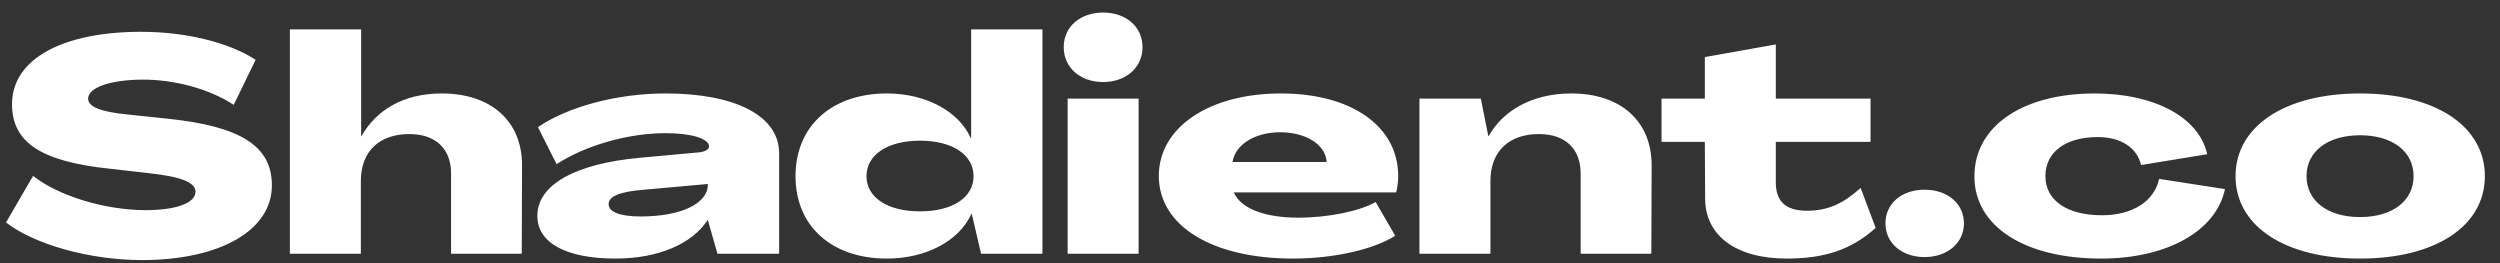 <svg width="133" height="14" viewBox="0 0 133 14" fill="none" xmlns="http://www.w3.org/2000/svg">
<rect x="0" y="0" width="133" height="14" fill="#333333" stroke="none"/>
<path d="M7.552 13.836C4.8 13.836 1.856 13.02 0.32 11.836L1.76 9.356C3.088 10.412 5.568 11.18 7.76 11.18C9.376 11.18 10.4 10.796 10.4 10.204C10.4 9.708 9.664 9.404 7.92 9.212L5.808 8.972C2.192 8.588 0.64 7.58 0.64 5.548C0.64 3.084 3.424 1.692 7.504 1.692C9.92 1.692 12.192 2.268 13.6 3.18L12.432 5.58C11.184 4.748 9.296 4.22 7.536 4.236C5.904 4.252 4.704 4.636 4.688 5.244C4.688 5.676 5.328 5.948 6.8 6.092L8.928 6.316C12.8 6.716 14.464 7.772 14.464 9.852C14.48 12.22 11.76 13.836 7.552 13.836ZM15.421 13.5V1.564H19.213V7.244H19.229C20.013 5.868 21.437 4.972 23.501 4.972C26.125 4.972 27.789 6.444 27.773 8.828L27.757 13.5H23.997V9.228C23.997 7.916 23.181 7.132 21.773 7.132C20.173 7.132 19.197 8.06 19.197 9.628V13.5H15.421ZM32.746 13.756C30.122 13.756 28.586 12.924 28.586 11.484C28.586 9.836 30.586 8.716 34.01 8.396L37.162 8.108C37.514 8.076 37.722 7.948 37.722 7.788C37.722 7.388 36.81 7.084 35.418 7.084C33.418 7.084 31.178 7.724 29.61 8.732L28.618 6.764C30.218 5.676 32.81 4.972 35.418 4.972C39.05 4.972 41.45 6.124 41.45 8.156V13.5H38.17L37.658 11.708H37.642C36.826 12.972 35.018 13.756 32.746 13.756ZM34.09 11.516C36.234 11.516 37.658 10.828 37.658 9.82V9.788L34.266 10.092C33.034 10.188 32.378 10.428 32.378 10.86C32.378 11.276 32.97 11.516 34.09 11.516ZM47.185 13.756C44.241 13.756 42.321 12.028 42.321 9.372C42.321 6.716 44.241 4.972 47.185 4.972C49.249 4.972 51.009 5.916 51.649 7.356H51.665V1.564H55.457V13.5H52.193L51.697 11.372H51.681C51.025 12.828 49.249 13.756 47.185 13.756ZM48.945 11.244C50.673 11.244 51.793 10.508 51.793 9.372C51.793 8.236 50.673 7.484 48.945 7.484C47.217 7.484 46.097 8.236 46.097 9.372C46.097 10.508 47.217 11.244 48.945 11.244ZM58.686 4.364C57.47 4.364 56.59 3.596 56.59 2.508C56.59 1.42 57.47 0.668 58.686 0.668C59.902 0.668 60.782 1.42 60.782 2.508C60.782 3.596 59.902 4.364 58.686 4.364ZM56.798 13.5V5.244H60.574V13.5H56.798ZM68.785 13.756C64.529 13.756 61.649 12.044 61.649 9.356C61.649 6.78 64.321 4.972 68.145 4.972C71.905 4.972 74.385 6.716 74.385 9.372C74.385 9.612 74.353 9.964 74.273 10.236H65.633C66.065 11.196 67.505 11.58 69.057 11.58C70.689 11.58 72.337 11.228 73.185 10.748L74.225 12.54C73.105 13.26 70.993 13.756 68.785 13.756ZM65.569 8.62H70.577C70.529 7.676 69.441 7.036 68.113 7.036C66.753 7.036 65.713 7.692 65.569 8.62ZM83.595 4.972C86.219 4.972 87.883 6.444 87.867 8.828L87.851 13.5H84.091V9.228C84.091 7.916 83.275 7.132 81.867 7.132C80.267 7.132 79.291 8.06 79.291 9.628V13.5H75.515V5.244H78.779L79.179 7.244H79.195C79.963 5.868 81.531 4.972 83.595 4.972ZM95.049 13.756C92.361 13.756 90.713 12.54 90.713 10.556L90.697 7.548H88.393V5.244H90.697V3.036L94.473 2.364V5.244H99.513V7.548H94.473V9.708C94.473 10.7 94.985 11.212 96.137 11.212C97.257 11.212 98.089 10.812 98.985 9.996L99.785 12.124C98.505 13.276 97.081 13.756 95.049 13.756ZM102.386 13.676C101.17 13.676 100.306 12.924 100.306 11.884C100.306 10.828 101.17 10.092 102.386 10.092C103.602 10.092 104.482 10.828 104.482 11.884C104.482 12.924 103.602 13.676 102.386 13.676ZM111.776 13.756C107.696 13.756 105.024 12.028 105.04 9.372C105.04 6.716 107.6 4.972 111.44 4.972C114.64 4.972 116.992 6.252 117.424 8.204L113.904 8.78C113.696 7.868 112.848 7.292 111.6 7.292C109.904 7.292 108.816 8.076 108.816 9.372C108.816 10.652 109.952 11.452 111.824 11.452C113.44 11.452 114.608 10.716 114.864 9.516L118.368 10.06C117.904 12.284 115.296 13.756 111.776 13.756ZM125.555 13.756C121.555 13.756 118.931 12.028 118.931 9.372C118.931 6.716 121.555 4.972 125.555 4.972C129.571 4.972 132.195 6.716 132.195 9.372C132.195 12.028 129.571 13.756 125.555 13.756ZM125.555 11.548C127.283 11.548 128.403 10.684 128.403 9.372C128.403 8.06 127.283 7.196 125.555 7.196C123.827 7.196 122.707 8.06 122.707 9.372C122.707 10.684 123.827 11.548 125.555 11.548Z" fill="white"/>
</svg>

